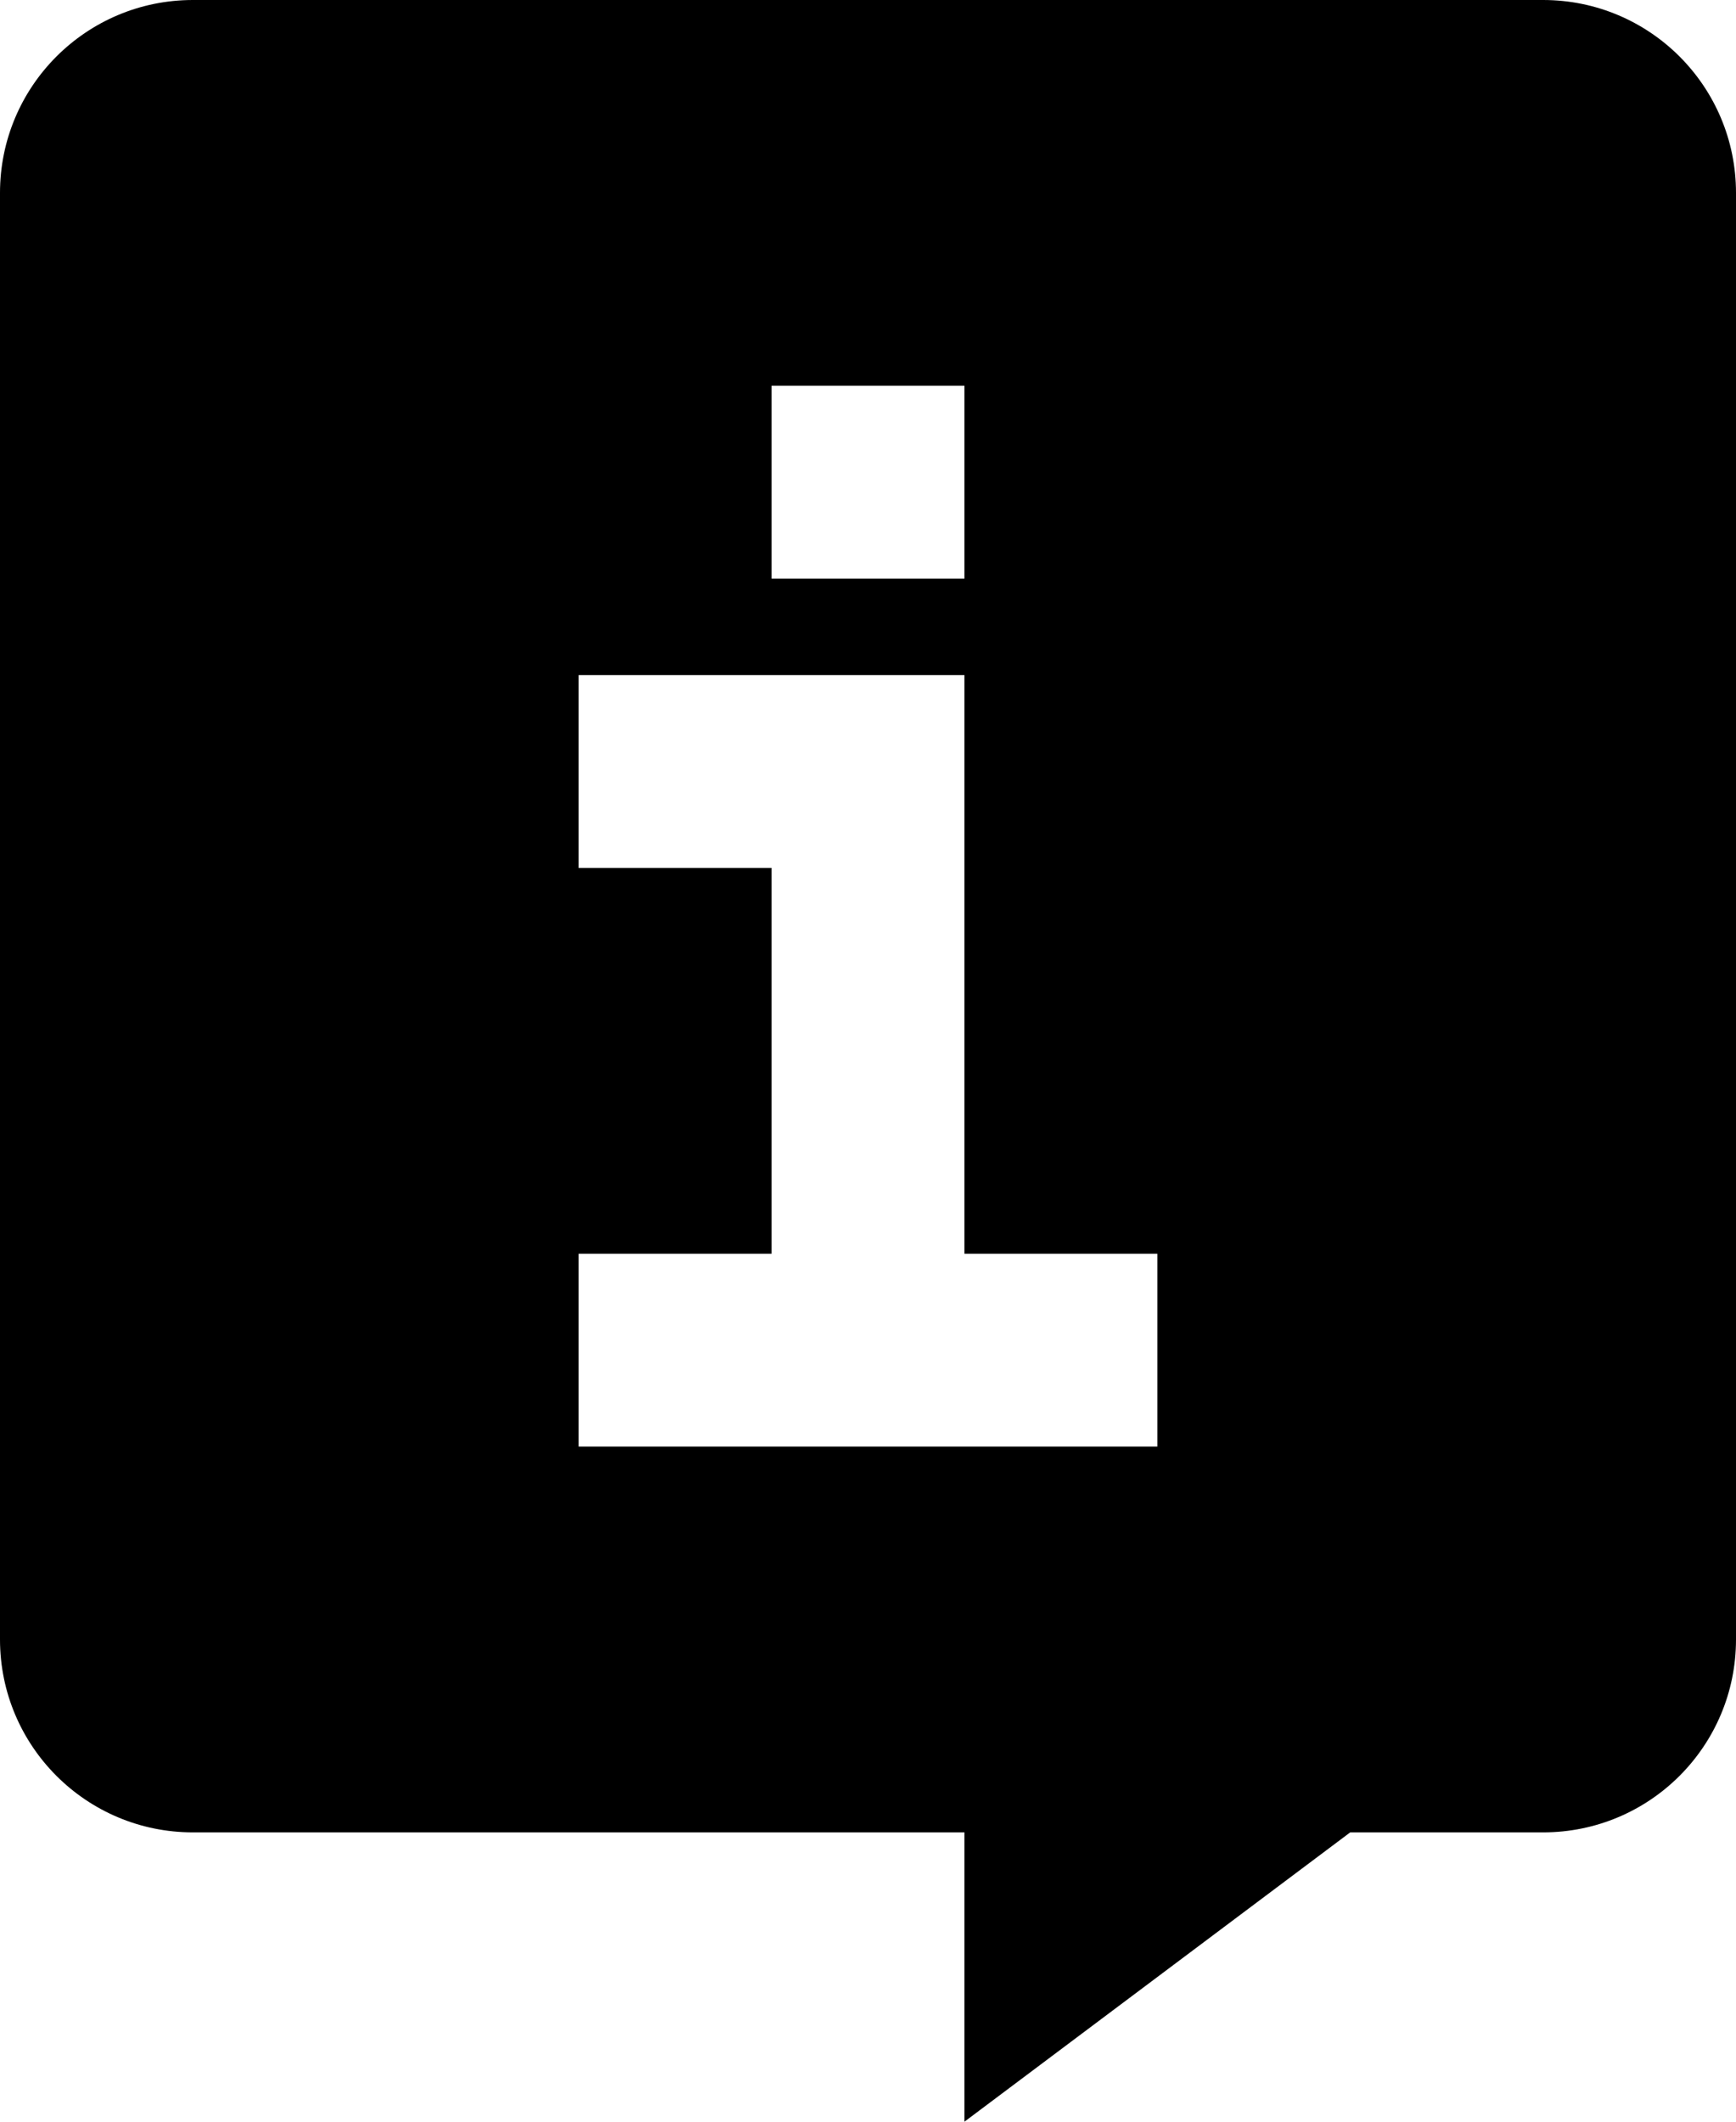 <svg width="18" height="22" viewBox="0 0 18 22" xmlns="http://www.w3.org/2000/svg">
<path fill-rule="evenodd" clip-rule="evenodd" d="M0 2C0 0.895 0.895 0 2 0H16C17.105 0 18 0.895 18 2V17C18 18.105 17.105 19 16 19H14L10 22V19H2C0.895 19 0 18.105 0 17V2ZM8 4H10V6H8V4ZM8 9H6V7H9H10V8V13H12V15H9H6V13H8V9Z"/>
</svg>
